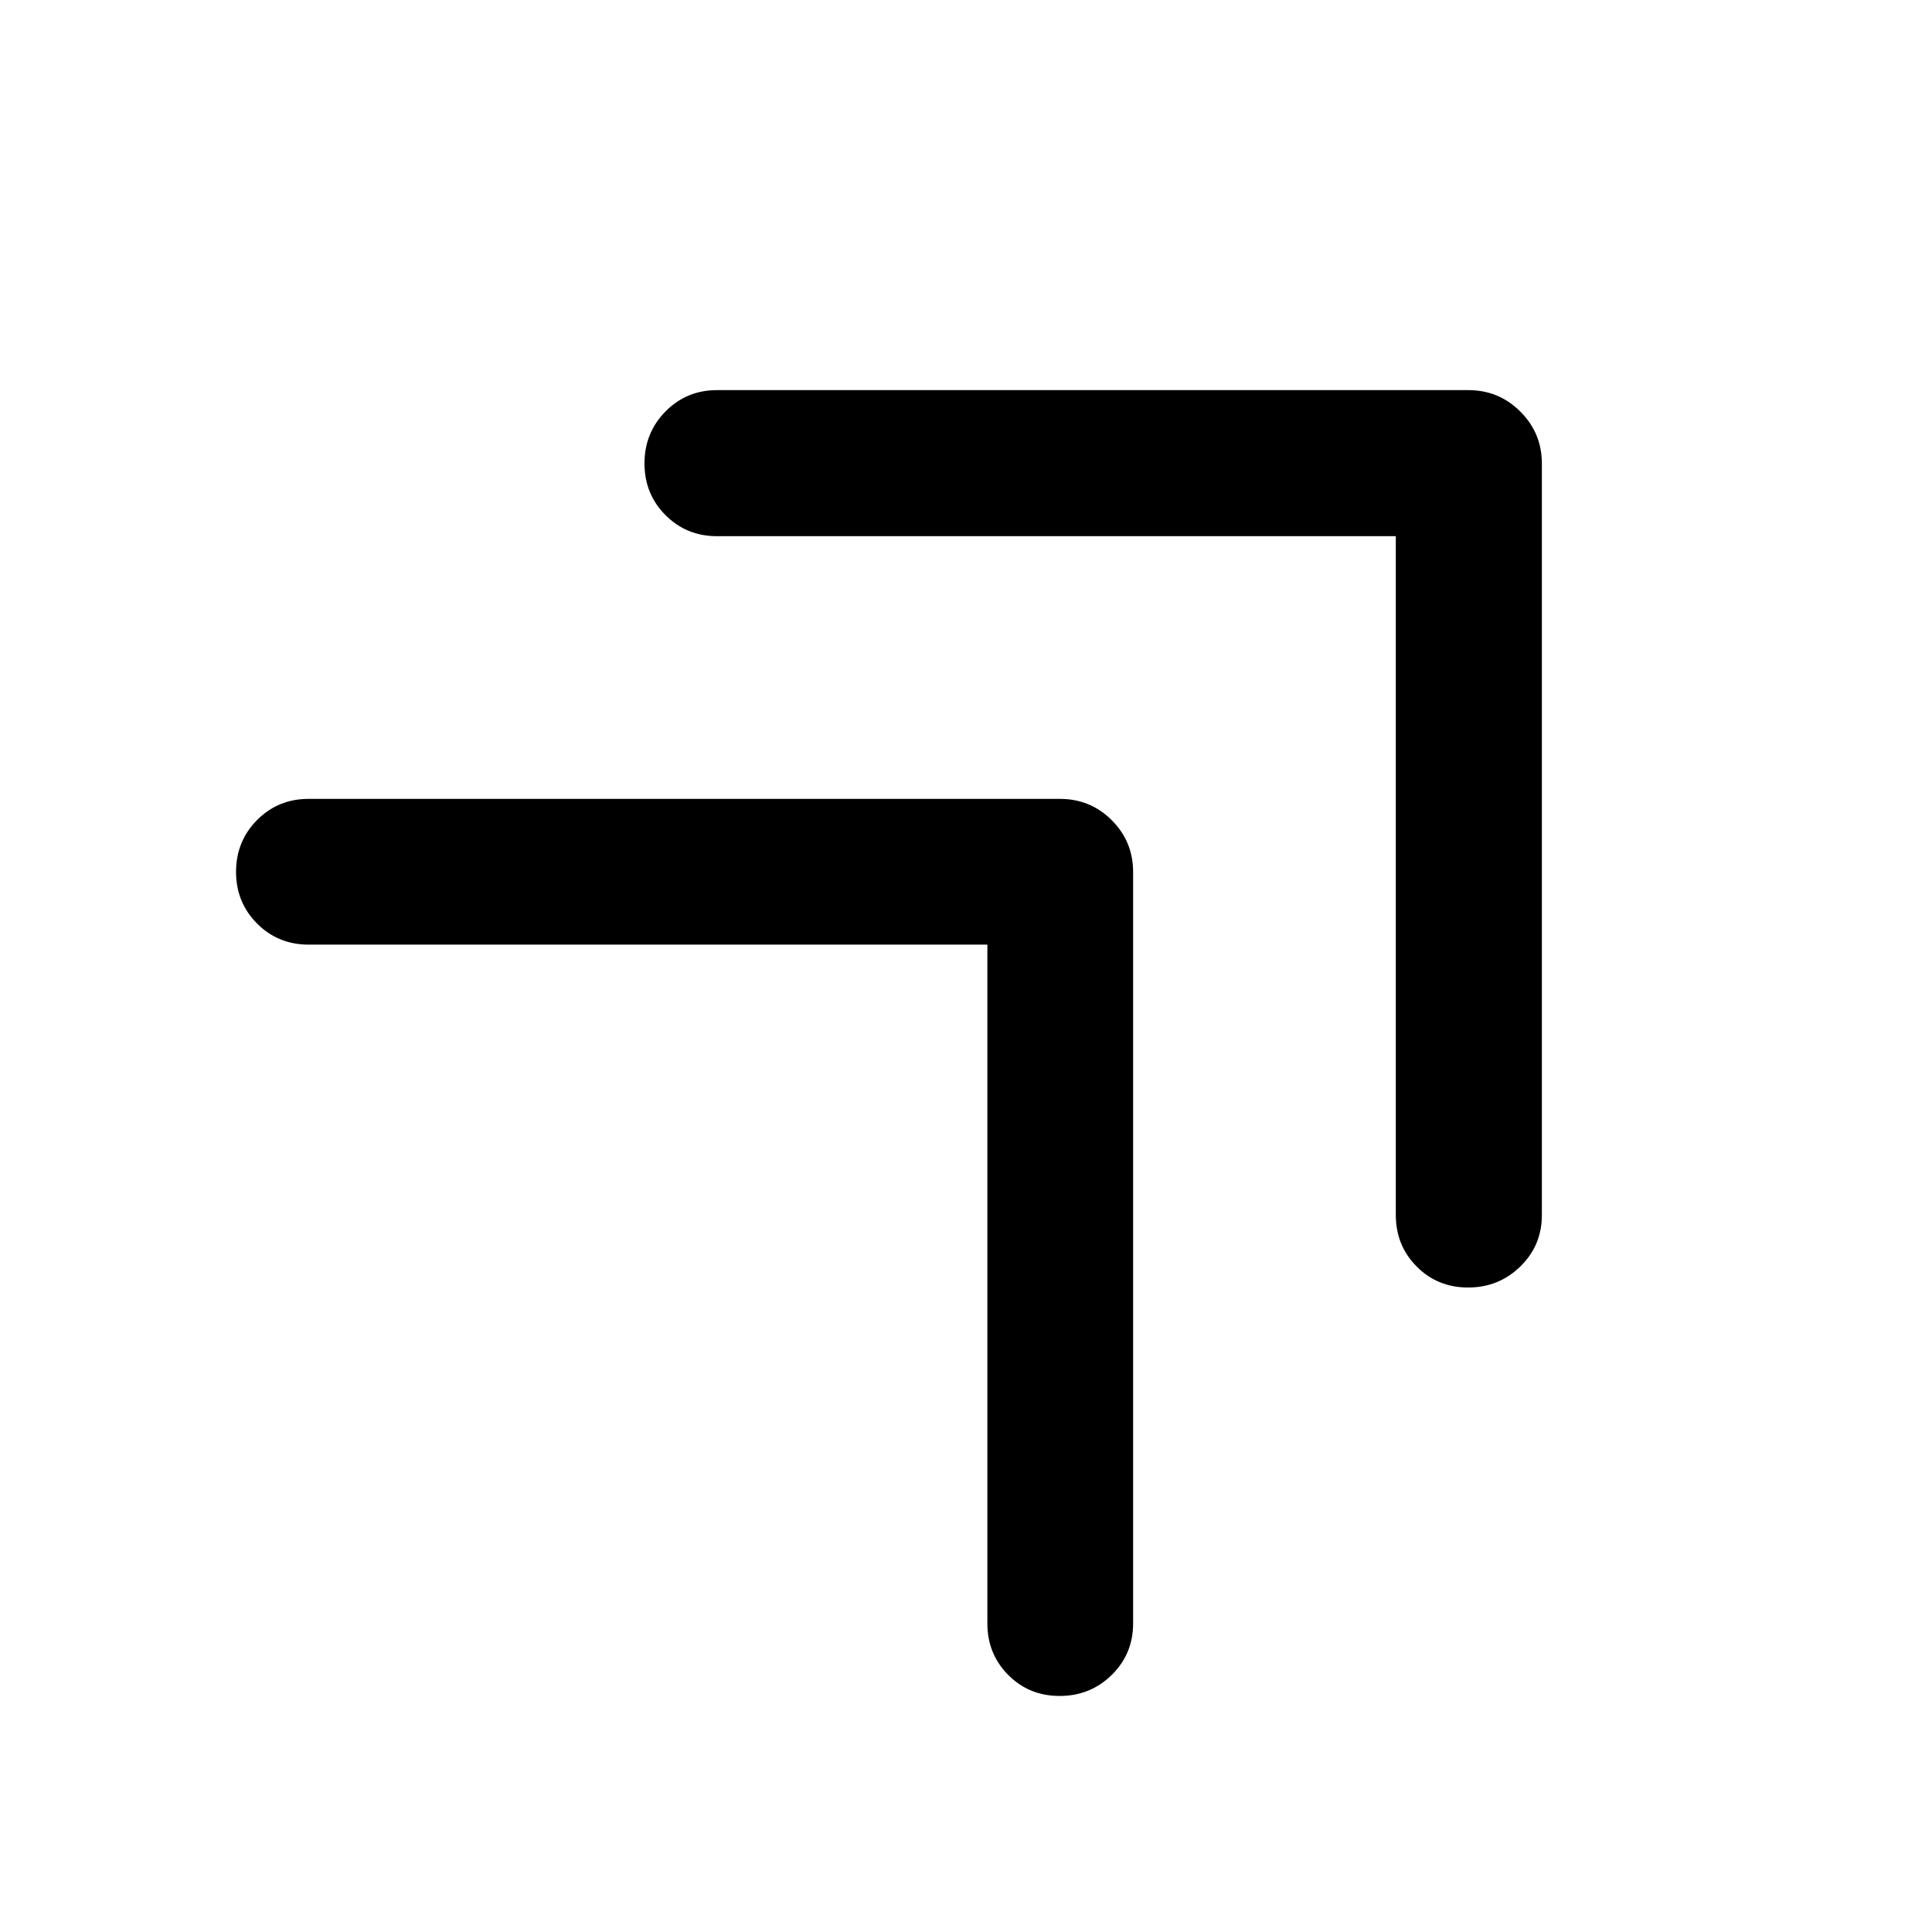 <svg xmlns="http://www.w3.org/2000/svg" height="40" viewBox="0 -960 960 960" width="40"><path d="M693.57-693.57H356.28q-15.16 0-25.6-10.47-10.44-10.48-10.44-25.69 0-15.22 10.44-25.82t25.6-10.6h373.34q15.16 0 25.85 10.68 10.68 10.69 10.68 25.85v373.34q0 15.16-10.72 25.6-10.71 10.44-25.93 10.44-15.22 0-25.57-10.44-10.36-10.44-10.36-25.6v-337.29ZM490.62-490.62H153.33q-15.16 0-25.6-10.48-10.44-10.47-10.44-25.68 0-15.22 10.44-25.74 10.44-10.52 25.6-10.52h373.34q15.16 0 25.77 10.6 10.6 10.61 10.6 25.77v373.34q0 15.16-10.64 25.6-10.63 10.44-25.85 10.44t-25.57-10.44q-10.36-10.44-10.36-25.6v-337.29Z"/></svg>